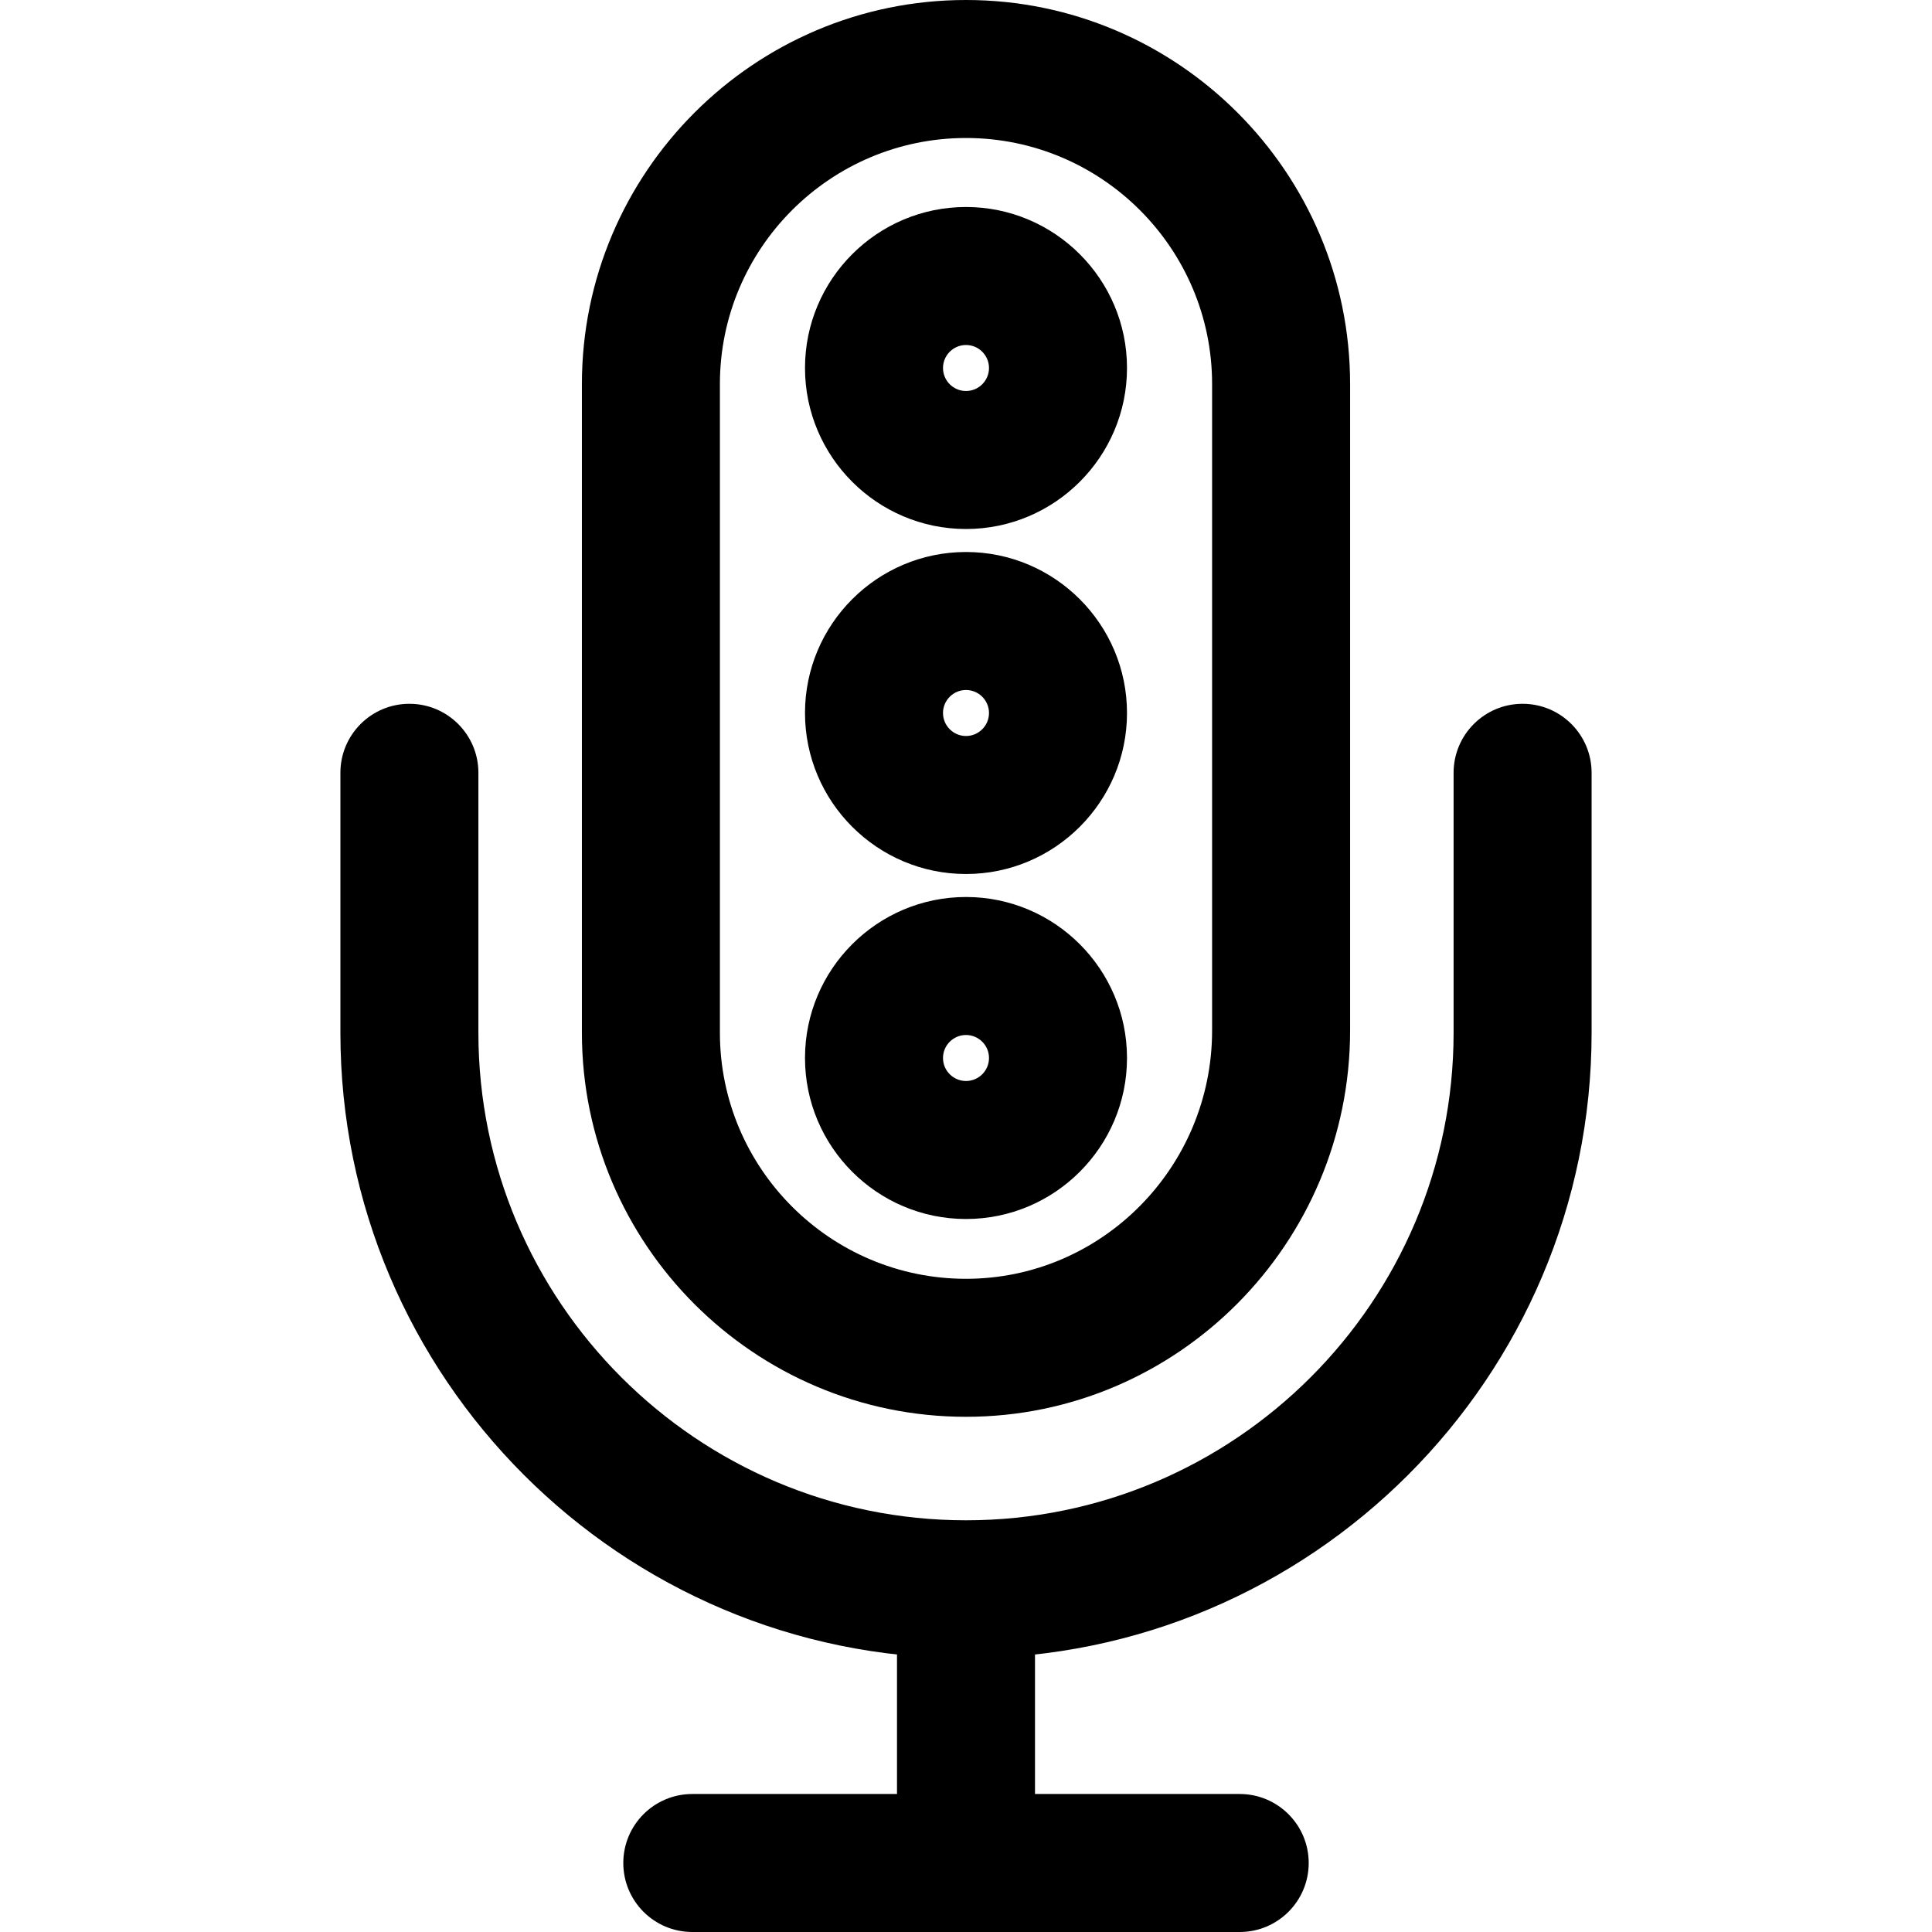 <?xml version="1.0" encoding="iso-8859-1"?>
<!-- Generator: Adobe Illustrator 19.0.0, SVG Export Plug-In . SVG Version: 6.00 Build 0)  -->
<svg version="1.1" id="Capa_1" xmlns="http://www.w3.org/2000/svg" xmlns:xlink="http://www.w3.org/1999/xlink" x="0px" y="0px"
	 viewBox="0 0 512 512" style="enable-background:new 0 0 512 512;" xml:space="preserve">
<g>
	<g>
		<path d="M256,0c-56.125,0-101.79,45.666-101.79,101.79v171.892c0,56.125,45.666,101.784,101.79,101.784
			c56.131,0,101.79-45.94,101.79-102.4V101.79C357.79,45.666,312.131,0,256,0z M321.219,273.067
			c0,36.297-29.257,65.829-65.219,65.829s-65.219-29.257-65.219-65.219V101.79c0-35.962,29.257-65.219,65.219-65.219
			s65.219,29.257,65.219,65.219V273.067z"/>
	</g>
</g>
<g>
	<g>
		<rect x="237.714" y="421.181" width="36.571" height="72.533"/>
	</g>
</g>
<g>
	<g>
		<path d="M328.533,475.429H183.467c-10.1,0-18.286,8.186-18.286,18.286S173.367,512,183.467,512h145.061
			c10.106,0,18.292-8.186,18.292-18.286S338.633,475.429,328.533,475.429z"/>
	</g>
</g>
<g>
	<g>
		<path d="M403.505,186.514c-10.1,0-18.286,8.186-18.286,18.286v68.882c0,71.247-57.972,129.213-129.219,129.213
			c-71.253,0-129.219-57.966-129.219-129.219V204.8c0-10.1-8.186-18.286-18.286-18.286S90.21,194.7,90.21,204.8v68.882
			c0,91.416,74.374,165.784,165.79,165.784s165.79-74.374,165.79-165.79V204.8C421.79,194.7,413.605,186.514,403.505,186.514z"/>
	</g>
</g>
<g>
	<g>
		<path d="M256,54.857c-23.528,0-42.667,19.139-42.667,42.667c0,23.528,19.139,42.667,42.667,42.667
			c23.522,0,42.667-19.139,42.667-42.667C298.667,73.996,279.522,54.857,256,54.857z M256,103.619c-3.358,0-6.095-2.737-6.095-6.095
			s2.737-6.095,6.095-6.095s6.095,2.737,6.095,6.095S259.358,103.619,256,103.619z"/>
	</g>
</g>
<g>
	<g>
		<path d="M256,146.286c-23.528,0-42.667,19.139-42.667,42.667c0,23.528,19.139,42.667,42.667,42.667
			c23.522,0,42.667-19.139,42.667-42.667C298.667,165.425,279.522,146.286,256,146.286z M256,195.048
			c-3.358,0-6.095-2.737-6.095-6.095s2.737-6.095,6.095-6.095s6.095,2.737,6.095,6.095S259.358,195.048,256,195.048z"/>
	</g>
</g>
<g>
	<g>
		<path d="M256,237.714c-23.528,0-42.667,19.145-42.667,42.667c0,23.521,19.139,42.667,42.667,42.667
			c23.522,0,42.667-19.145,42.667-42.667C298.667,256.859,279.522,237.714,256,237.714z M256,286.476
			c-3.358,0-6.095-2.731-6.095-6.095s2.737-6.095,6.095-6.095s6.095,2.731,6.095,6.095S259.358,286.476,256,286.476z"/>
	</g>
</g>
<g>
</g>
<g>
</g>
<g>
</g>
<g>
</g>
<g>
</g>
<g>
</g>
<g>
</g>
<g>
</g>
<g>
</g>
<g>
</g>
<g>
</g>
<g>
</g>
<g>
</g>
<g>
</g>
<g>
</g>
</svg>
